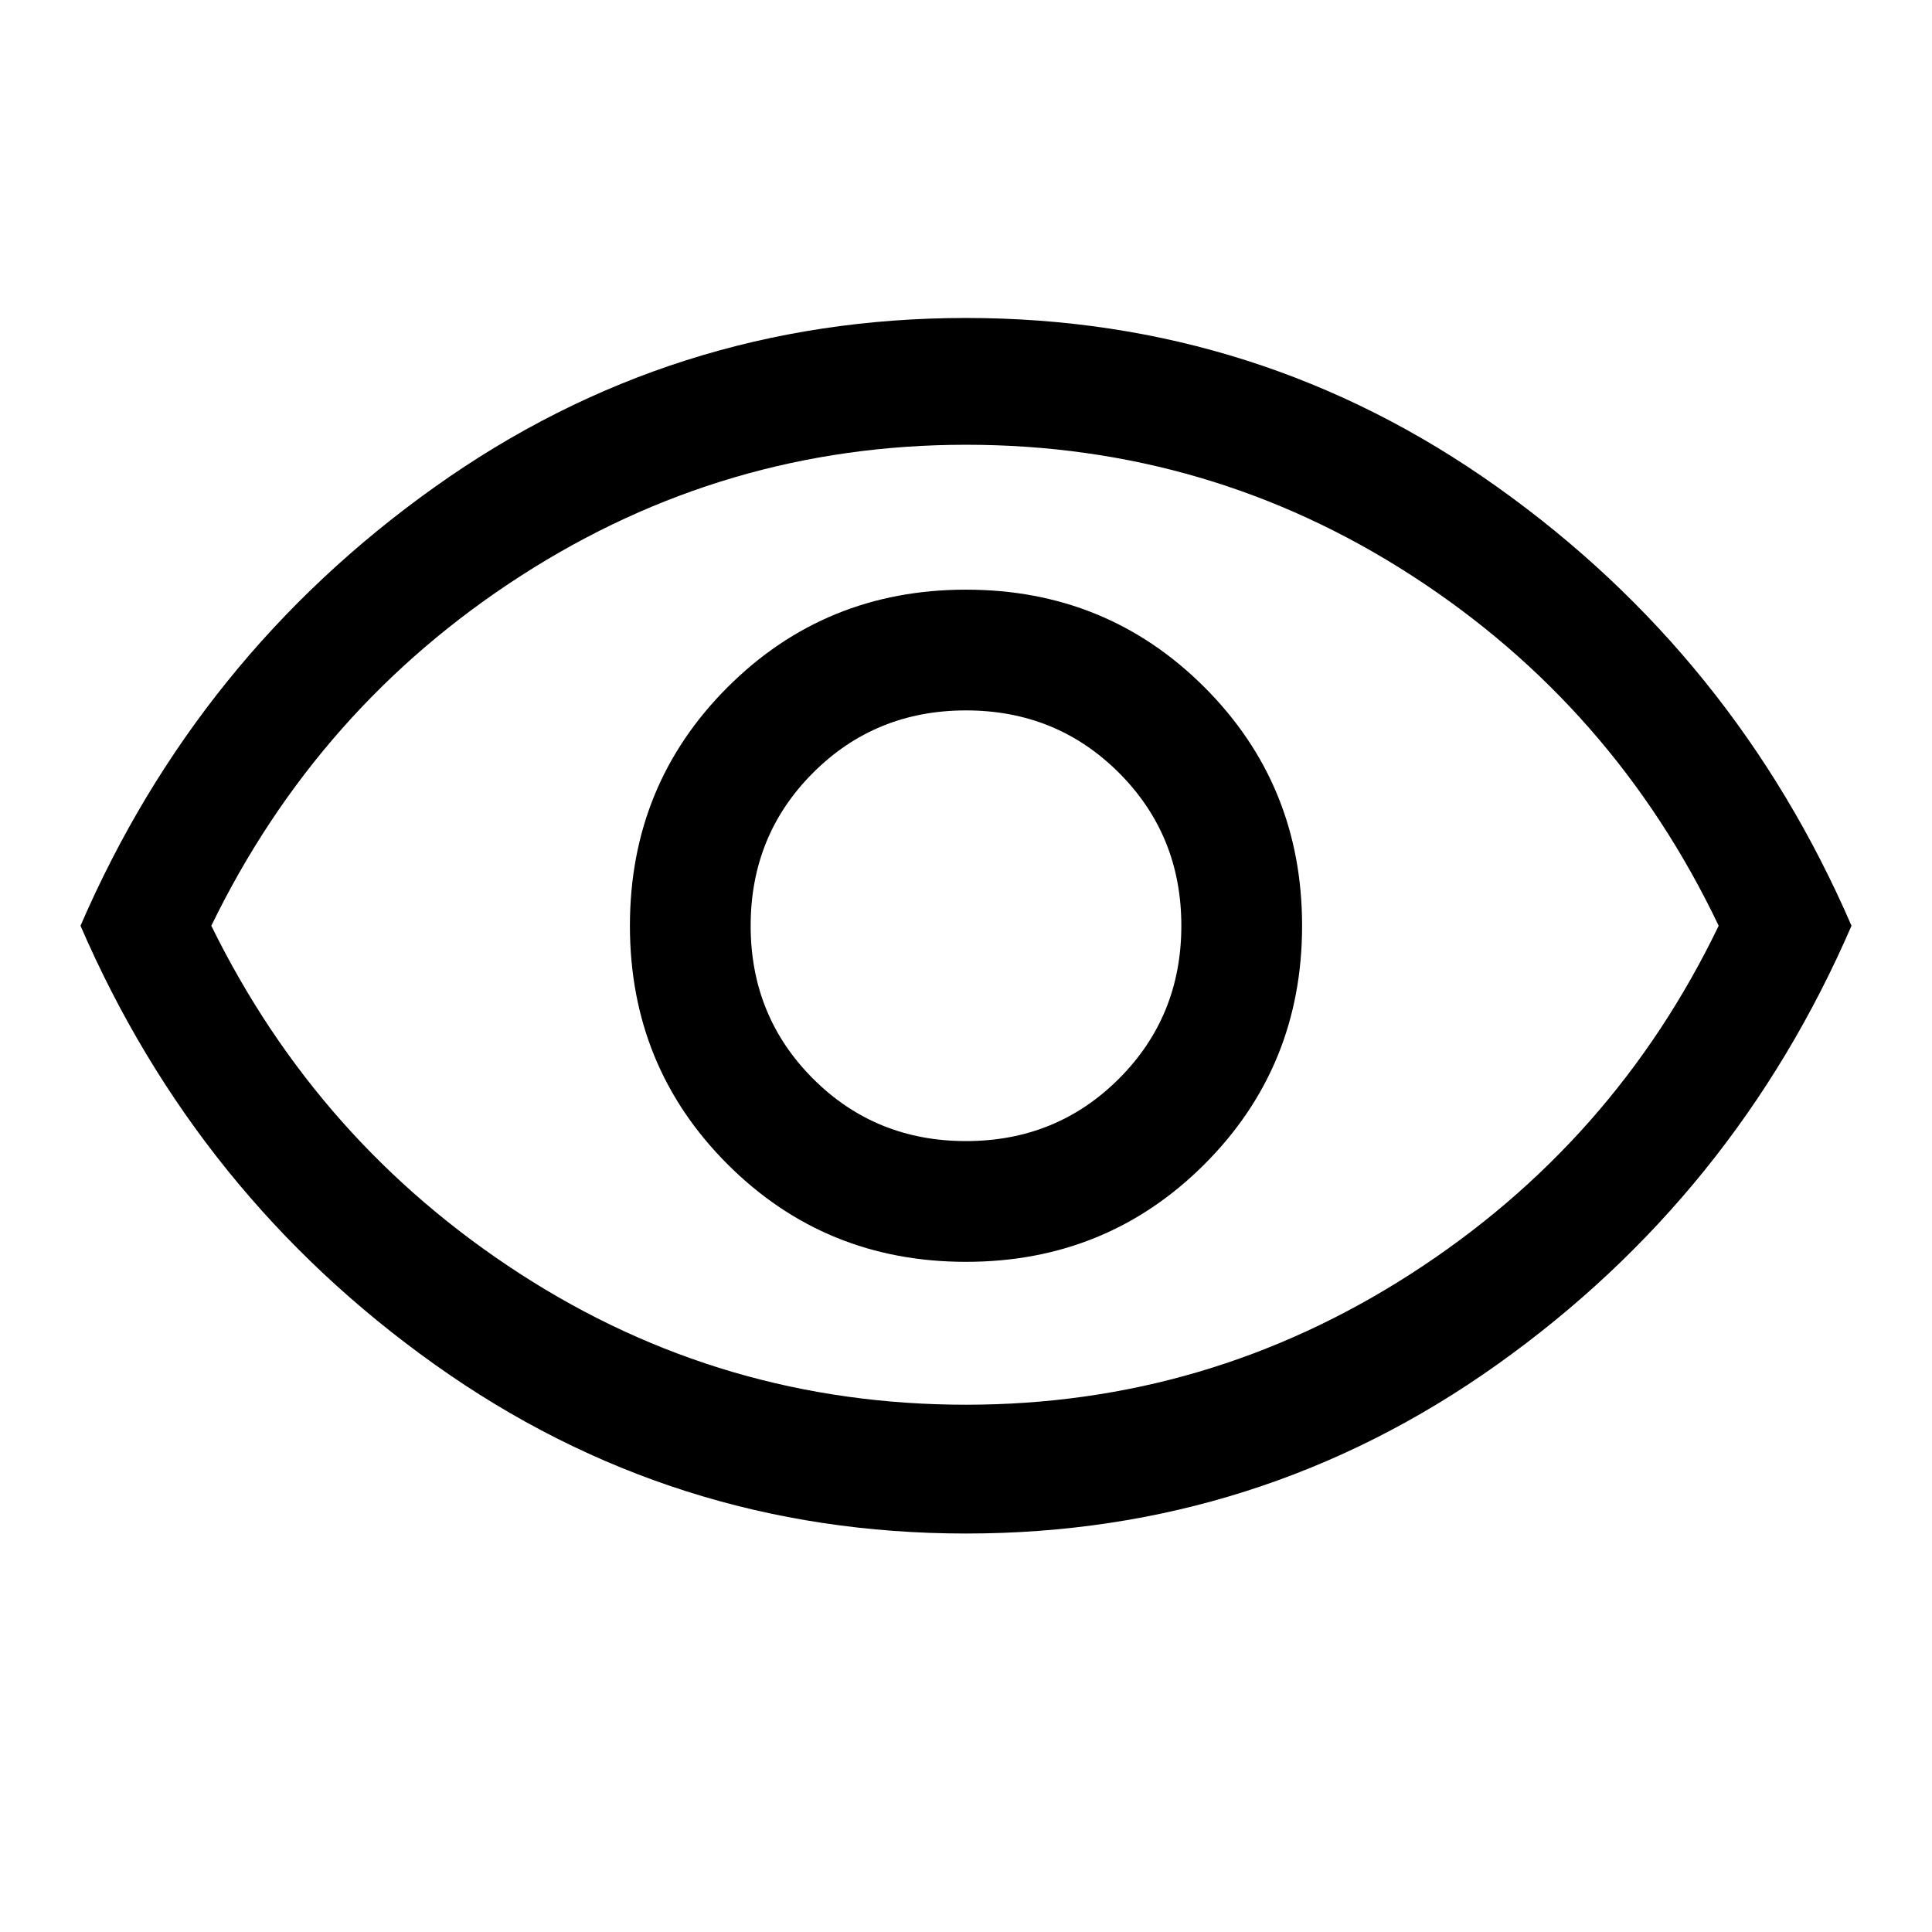 <svg xmlns="http://www.w3.org/2000/svg" height="48" width="48"><path d="M24 31.35q3.5 0 5.925-2.425T32.35 23q0-3.5-2.425-5.925T24 14.65q-3.5 0-5.925 2.425T15.65 23q0 3.5 2.425 5.925T24 31.35Zm0-3q-2.25 0-3.8-1.55-1.55-1.55-1.55-3.8t1.55-3.8q1.55-1.55 3.8-1.55t3.8 1.55q1.55 1.55 1.55 3.8t-1.55 3.8q-1.55 1.55-3.8 1.55Zm0 9.75q-7.3 0-13.2-4.2Q4.9 29.7 2 23q2.9-6.7 8.8-10.9T24 7.9q7.3 0 13.2 4.2Q43.1 16.3 46 23q-2.9 6.7-8.8 10.9T24 38.1ZM24 23Zm0 11.9q6 0 11.05-3.25Q40.1 28.4 42.7 23q-2.6-5.45-7.625-8.7Q30.05 11.05 24 11.05q-6 0-11.05 3.25-5.05 3.25-7.7 8.7 2.65 5.4 7.675 8.65T24 34.9Z"/></svg>